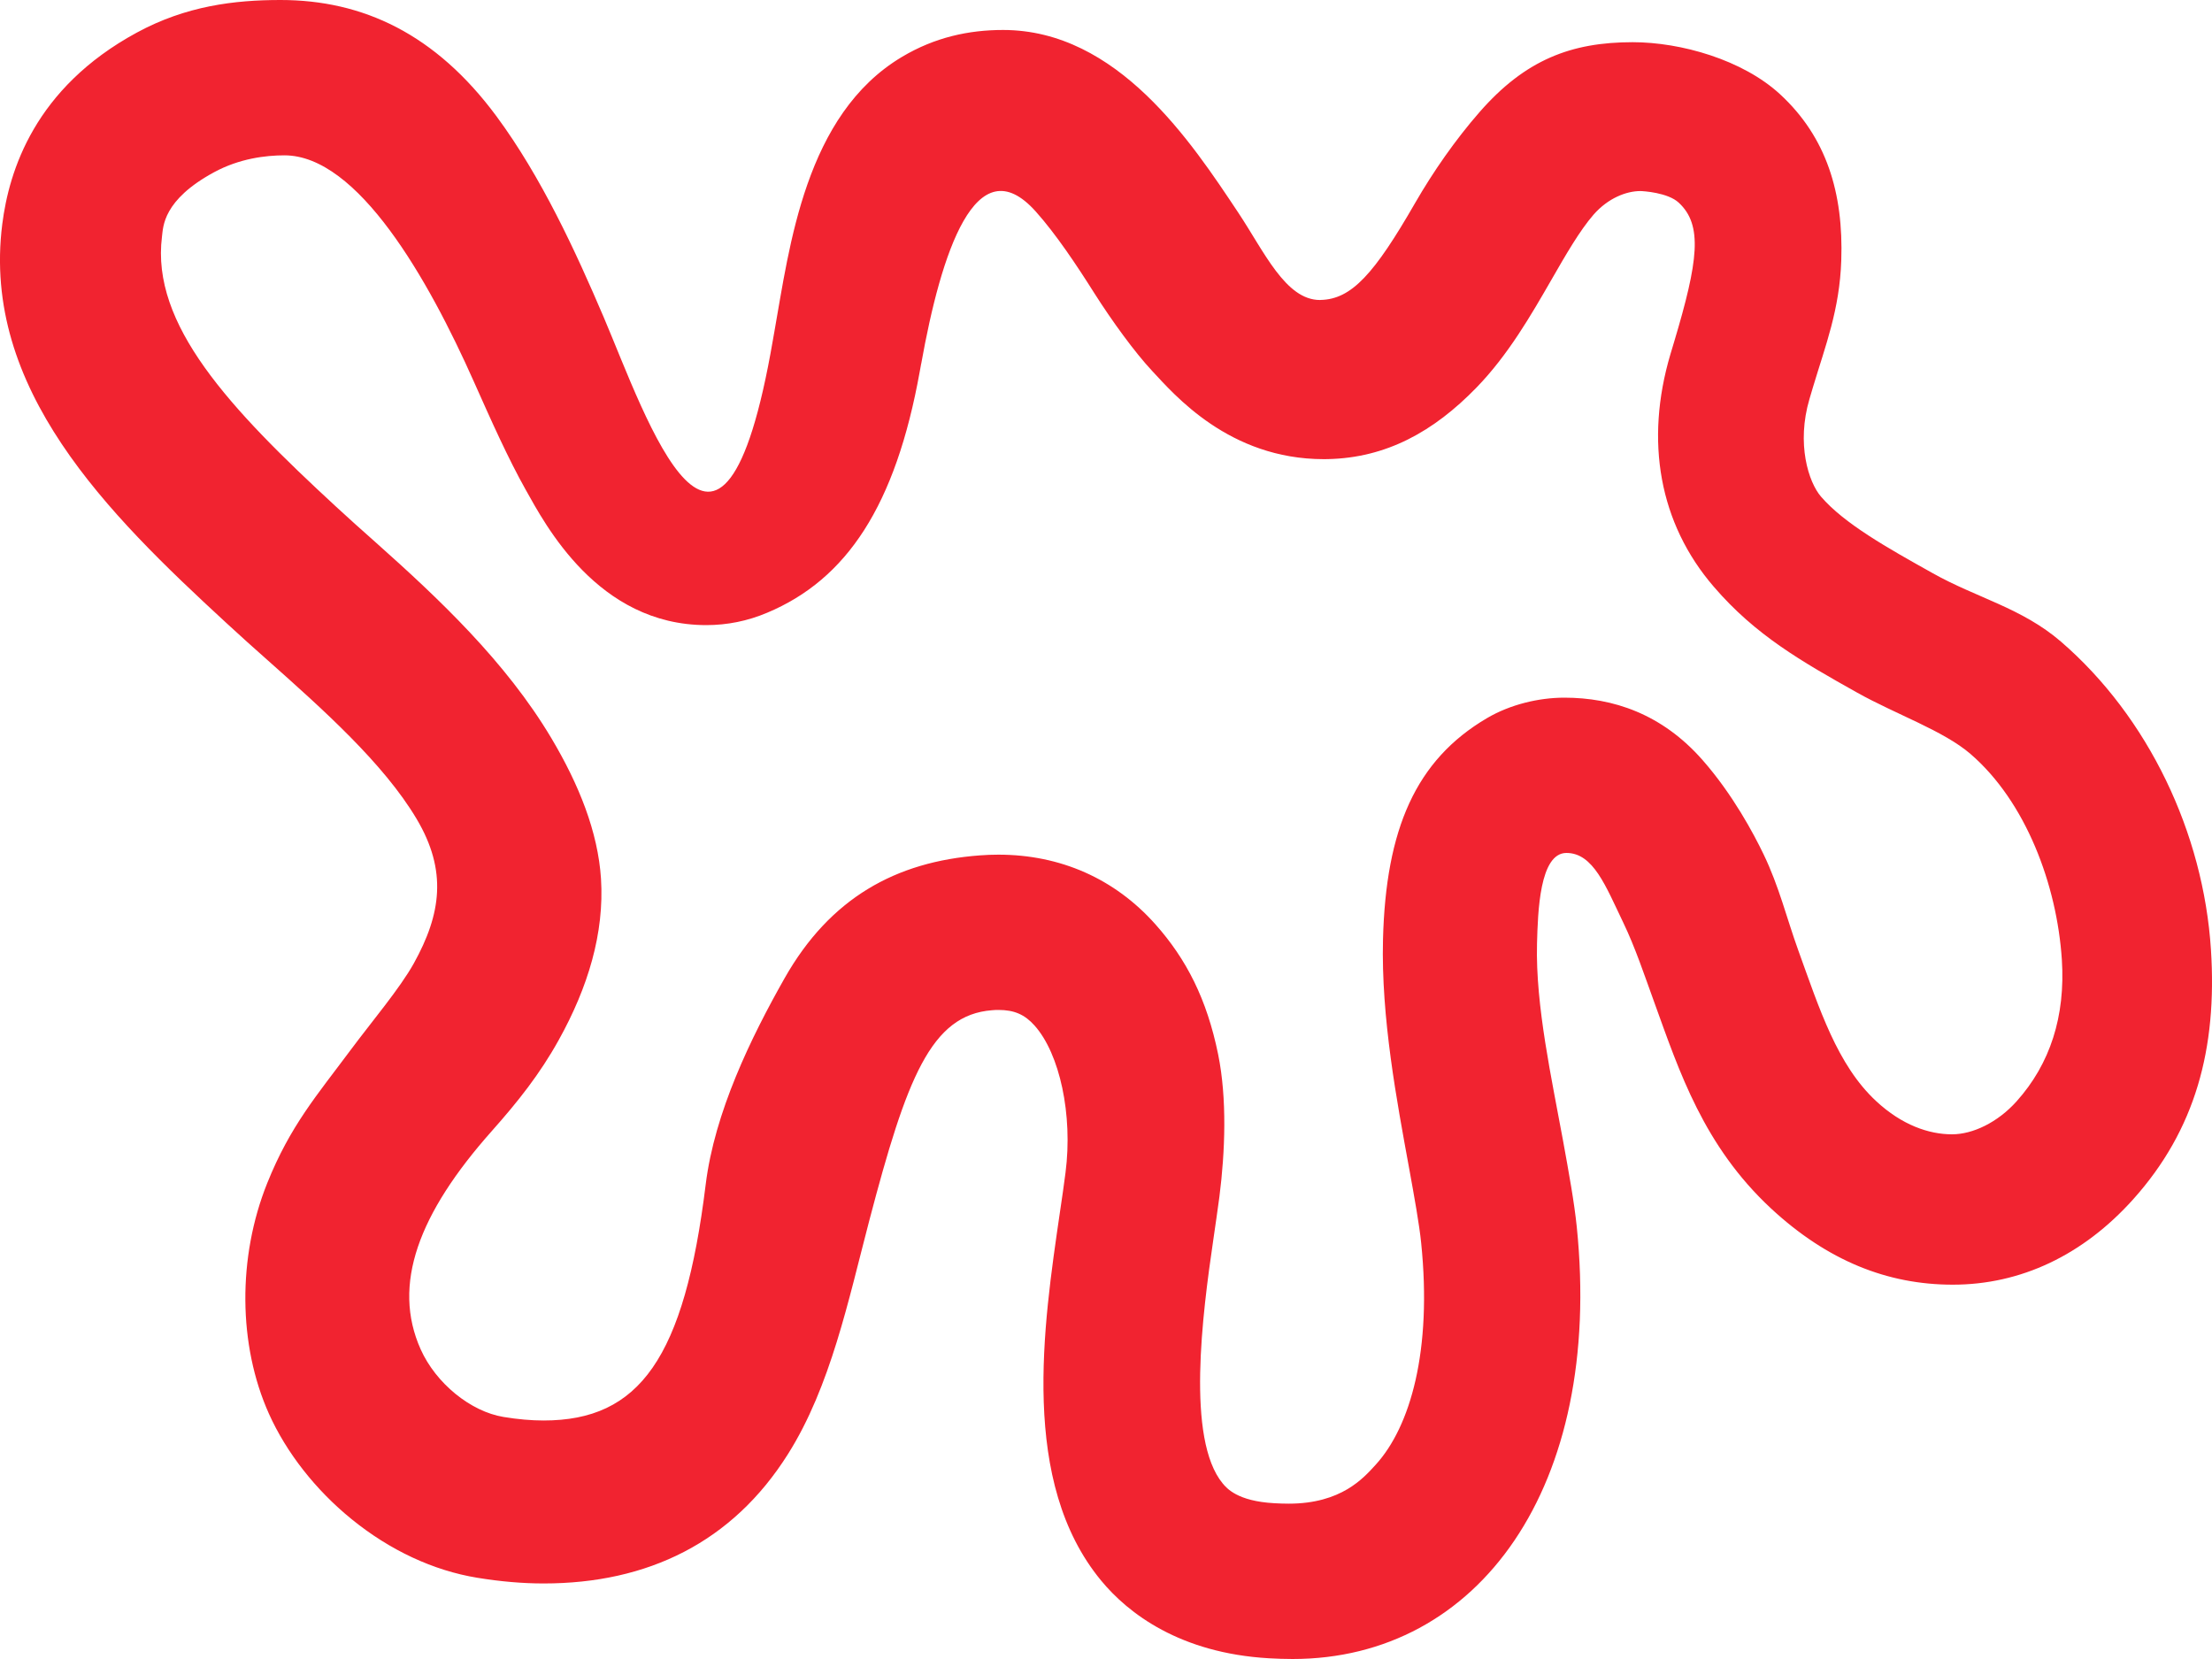 <svg xmlns="http://www.w3.org/2000/svg" width="40" height="30" viewBox="0 0 40 30">
  <path fill="#F12330" fill-rule="evenodd" d="M37.658,32.576 L37.633,32.713 C37.195,35.148 36.312,36.477 34.871,37.081 C34.519,37.23 34.149,37.304 33.772,37.304 C31.803,37.304 30.851,35.468 30.509,34.861 C30.186,34.286 29.886,33.613 29.569,32.901 C28.744,31.046 27.472,28.809 26.143,28.809 C25.803,28.809 25.33,28.866 24.872,29.114 C23.942,29.618 23.952,30.1 23.929,30.279 C23.729,31.866 25.139,33.375 27.08,35.165 C27.304,35.372 27.542,35.585 27.796,35.81 C28.931,36.821 30.147,37.965 30.972,39.351 C31.47,40.189 31.813,41.043 31.868,41.89 C31.93,42.874 31.633,43.855 31.103,44.808 C30.76,45.425 30.368,45.918 29.894,46.452 C28.567,47.945 28.084,49.232 28.607,50.4 C28.883,51.015 29.509,51.525 30.105,51.623 C30.364,51.666 30.608,51.687 30.83,51.687 C32.564,51.687 33.375,50.562 33.761,47.421 C33.921,46.116 34.579,44.764 35.188,43.689 C36.011,42.238 37.199,41.581 38.718,41.468 C38.831,41.459 38.944,41.455 39.054,41.455 C40.177,41.455 41.159,41.89 41.893,42.714 C42.454,43.345 42.824,44.067 43.028,45.067 C43.191,45.869 43.154,46.828 43.051,47.638 C43.019,47.883 42.98,48.141 42.941,48.415 C42.743,49.764 42.448,52.022 43.11,52.825 C43.183,52.912 43.375,53.146 44.044,53.183 C44.133,53.188 44.22,53.191 44.304,53.191 C45.256,53.191 45.656,52.728 45.875,52.489 C46.506,51.798 46.899,50.421 46.699,48.474 C46.665,48.139 46.576,47.646 46.481,47.123 C46.26,45.914 45.973,44.402 46.009,42.988 C46.06,40.993 46.601,39.744 47.888,38.987 C48.307,38.74 48.824,38.616 49.289,38.616 C50.163,38.616 51.052,38.905 51.791,39.748 C52.335,40.368 52.713,41.078 52.89,41.446 C53.171,42.028 53.311,42.61 53.514,43.172 C53.901,44.243 54.222,45.258 54.928,45.913 C55.392,46.344 55.879,46.512 56.298,46.512 C56.676,46.512 57.124,46.297 57.466,45.916 C58.075,45.237 58.35,44.376 58.285,43.357 C58.197,42.001 57.634,40.497 56.633,39.634 C56.148,39.215 55.282,38.916 54.587,38.527 C53.578,37.961 52.744,37.487 51.99,36.609 C51.004,35.465 50.741,33.978 51.206,32.407 C51.228,32.333 51.25,32.259 51.273,32.184 C51.71,30.722 51.796,30.07 51.356,29.664 C51.16,29.482 50.713,29.455 50.662,29.455 C50.412,29.455 50.081,29.58 49.817,29.881 C49.567,30.169 49.317,30.602 49.053,31.062 C48.687,31.697 48.273,32.418 47.699,33.009 C46.924,33.807 46.067,34.279 45.014,34.302 C44.99,34.303 44.964,34.303 44.939,34.303 C43.224,34.303 42.231,33.131 41.836,32.709 C41.52,32.372 41.107,31.802 40.79,31.303 C40.47,30.796 40.095,30.233 39.73,29.825 C38.647,28.614 38.016,30.581 37.659,32.575 M34.978,32.139 L35.002,32.004 C35.278,30.458 35.557,28.074 37.31,27.029 C37.906,26.673 38.521,26.542 39.138,26.542 C41.213,26.542 42.547,28.576 43.391,29.844 C43.861,30.551 44.247,31.425 44.869,31.425 L44.88,31.424 C45.441,31.412 45.852,30.953 46.592,29.667 C46.915,29.107 47.317,28.528 47.754,28.028 C48.583,27.079 49.415,26.763 50.524,26.763 C51.395,26.763 52.514,27.08 53.192,27.707 C54.026,28.478 54.338,29.485 54.296,30.711 C54.266,31.6 54.011,32.246 53.785,32.999 C53.764,33.072 53.743,33.144 53.721,33.215 C53.482,34.024 53.703,34.718 53.929,34.98 C54.349,35.469 55.128,35.906 55.953,36.367 C56.743,36.811 57.561,36.993 58.269,37.603 C59.848,38.967 60.845,41.058 60.981,43.173 C61.096,44.961 60.701,46.431 59.575,47.687 C58.668,48.698 57.541,49.231 56.313,49.231 C55.132,49.231 54.046,48.799 53.025,47.852 C51.808,46.72 51.369,45.381 50.92,44.14 C50.732,43.622 50.57,43.133 50.353,42.682 C50.036,42.023 49.812,41.424 49.326,41.424 C48.841,41.424 48.809,42.488 48.794,43.067 C48.765,44.187 49.065,45.532 49.262,46.612 C49.372,47.217 49.467,47.738 49.513,48.185 C49.993,52.886 47.742,56 44.374,56 C44.235,56 44.091,55.995 43.947,55.987 C42.338,55.894 41.401,55.175 40.912,54.582 C39.44,52.799 39.866,49.984 40.165,47.933 C40.204,47.671 40.24,47.425 40.268,47.204 C40.403,46.158 40.163,45.055 39.709,44.546 C39.53,44.345 39.34,44.263 39.055,44.263 C39.019,44.263 38.98,44.264 38.941,44.268 C37.833,44.351 37.394,45.502 36.719,48.073 C36.341,49.515 36.019,51.073 35.25,52.293 C34.244,53.892 32.711,54.634 30.831,54.634 C30.451,54.634 30.046,54.599 29.631,54.531 C28.837,54.401 28.049,54.034 27.354,53.468 C26.707,52.942 26.178,52.267 25.863,51.565 C25.305,50.321 25.295,48.735 25.831,47.398 C26.247,46.36 26.729,45.809 27.34,44.988 C27.727,44.468 28.232,43.872 28.483,43.421 C28.978,42.528 29.091,41.747 28.534,40.809 C27.938,39.805 26.829,38.819 25.85,37.948 C25.586,37.713 25.338,37.493 25.096,37.268 C22.934,35.277 20.664,33.028 21.041,30.053 C21.163,29.089 21.626,27.592 23.473,26.59 C24.364,26.106 25.239,26 26.073,26 C27.565,26 28.879,26.616 29.979,28.104 C30.789,29.2 31.408,30.543 31.919,31.741 C32.686,33.544 34.039,37.607 34.978,32.14" transform="translate(-21 -26)"/>
</svg>
